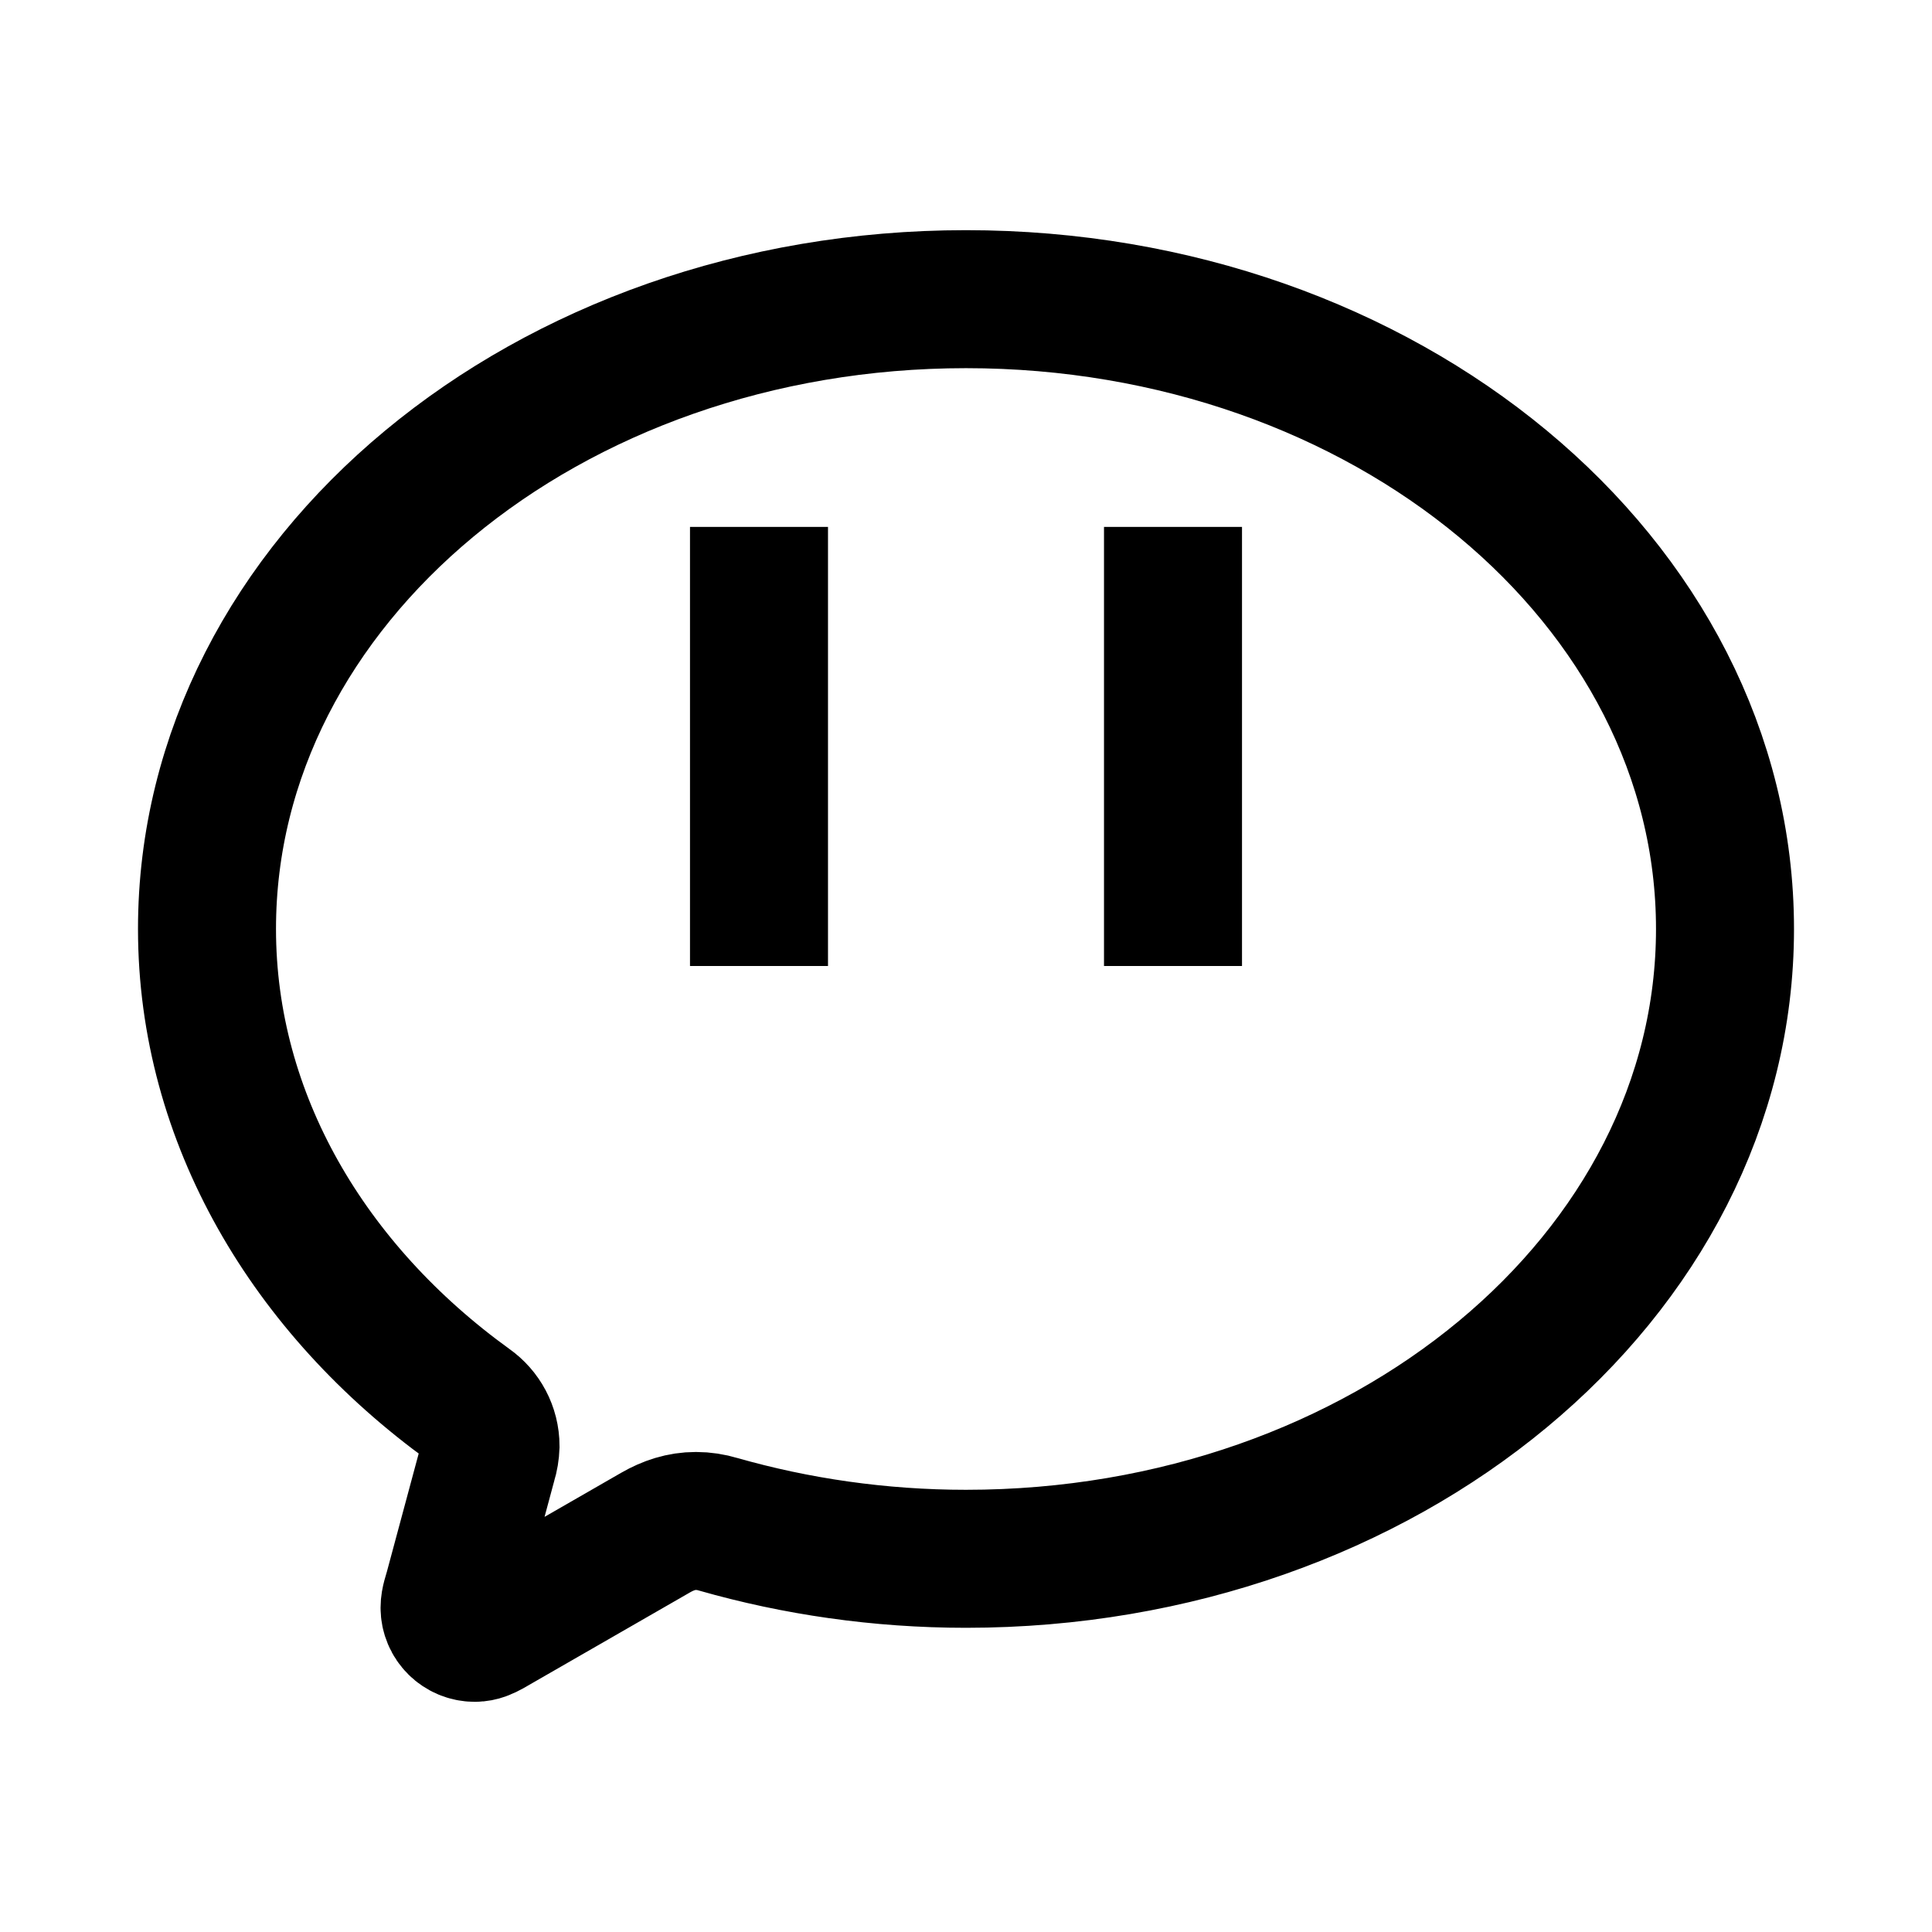 <svg xmlns="http://www.w3.org/2000/svg" xmlns:xlink="http://www.w3.org/1999/xlink" width="308" height="308" viewBox="0 0 308 308" fill="none"><defs><rect id="path_0" x="0" y="0" width="308" height="308" /></defs><g opacity="1" transform="translate(0 0)  rotate(0 154 154)"><mask id="bg-mask-0" fill="white"><use xlink:href="#path_0"></use></mask><g mask="url(#bg-mask-0)" ><path  id="路径 1" style="stroke:#000000; stroke-width:22; stroke-opacity:1; stroke-dasharray:0 0" transform="translate(33 47.694)  rotate(0 121 106.306)" d="M77.95,194.78C79.18,194.78 80.37,194.97 81.5,195.31C93.86,198.84 107.19,200.81 121,200.81C187.82,200.81 242,155.86 242,100.4C242,44.95 187.82,0 121,0C54.17,0 0,44.95 0,100.4C0,130.66 16.3,157.89 41.8,176.3C43.86,177.75 45.2,180.15 45.2,182.85C45.17,183.71 45.03,184.57 44.77,185.4L39.32,205.65C39.07,206.61 38.67,207.59 38.67,208.6C38.67,210.82 40.47,212.61 42.7,212.61C43.58,212.61 44.29,212.27 45.04,211.86L71.52,196.63C73.52,195.48 75.62,194.78 77.95,194.78Z " /><path id="路径 1"  style="fill:#000000" transform="translate(121 95)  rotate(0 0 24)" opacity="1" d="M11 -11L11 59L-11 59L-11 -11L11 -11Z " /><path  id="路径 1" style="stroke:#000000; stroke-width:22; stroke-opacity:1; stroke-dasharray:0 0" transform="translate(121 95)  rotate(0 0 24)" d="" /><path id="路径 1"  style="fill:#000000" transform="translate(187 95)  rotate(0 0 24)" opacity="1" d="M11 -11L11 59L-11 59L-11 -11L11 -11Z " /><path  id="路径 1" style="stroke:#000000; stroke-width:22; stroke-opacity:1; stroke-dasharray:0 0" transform="translate(187 95)  rotate(0 0 24)" d="" /></g></g></svg>